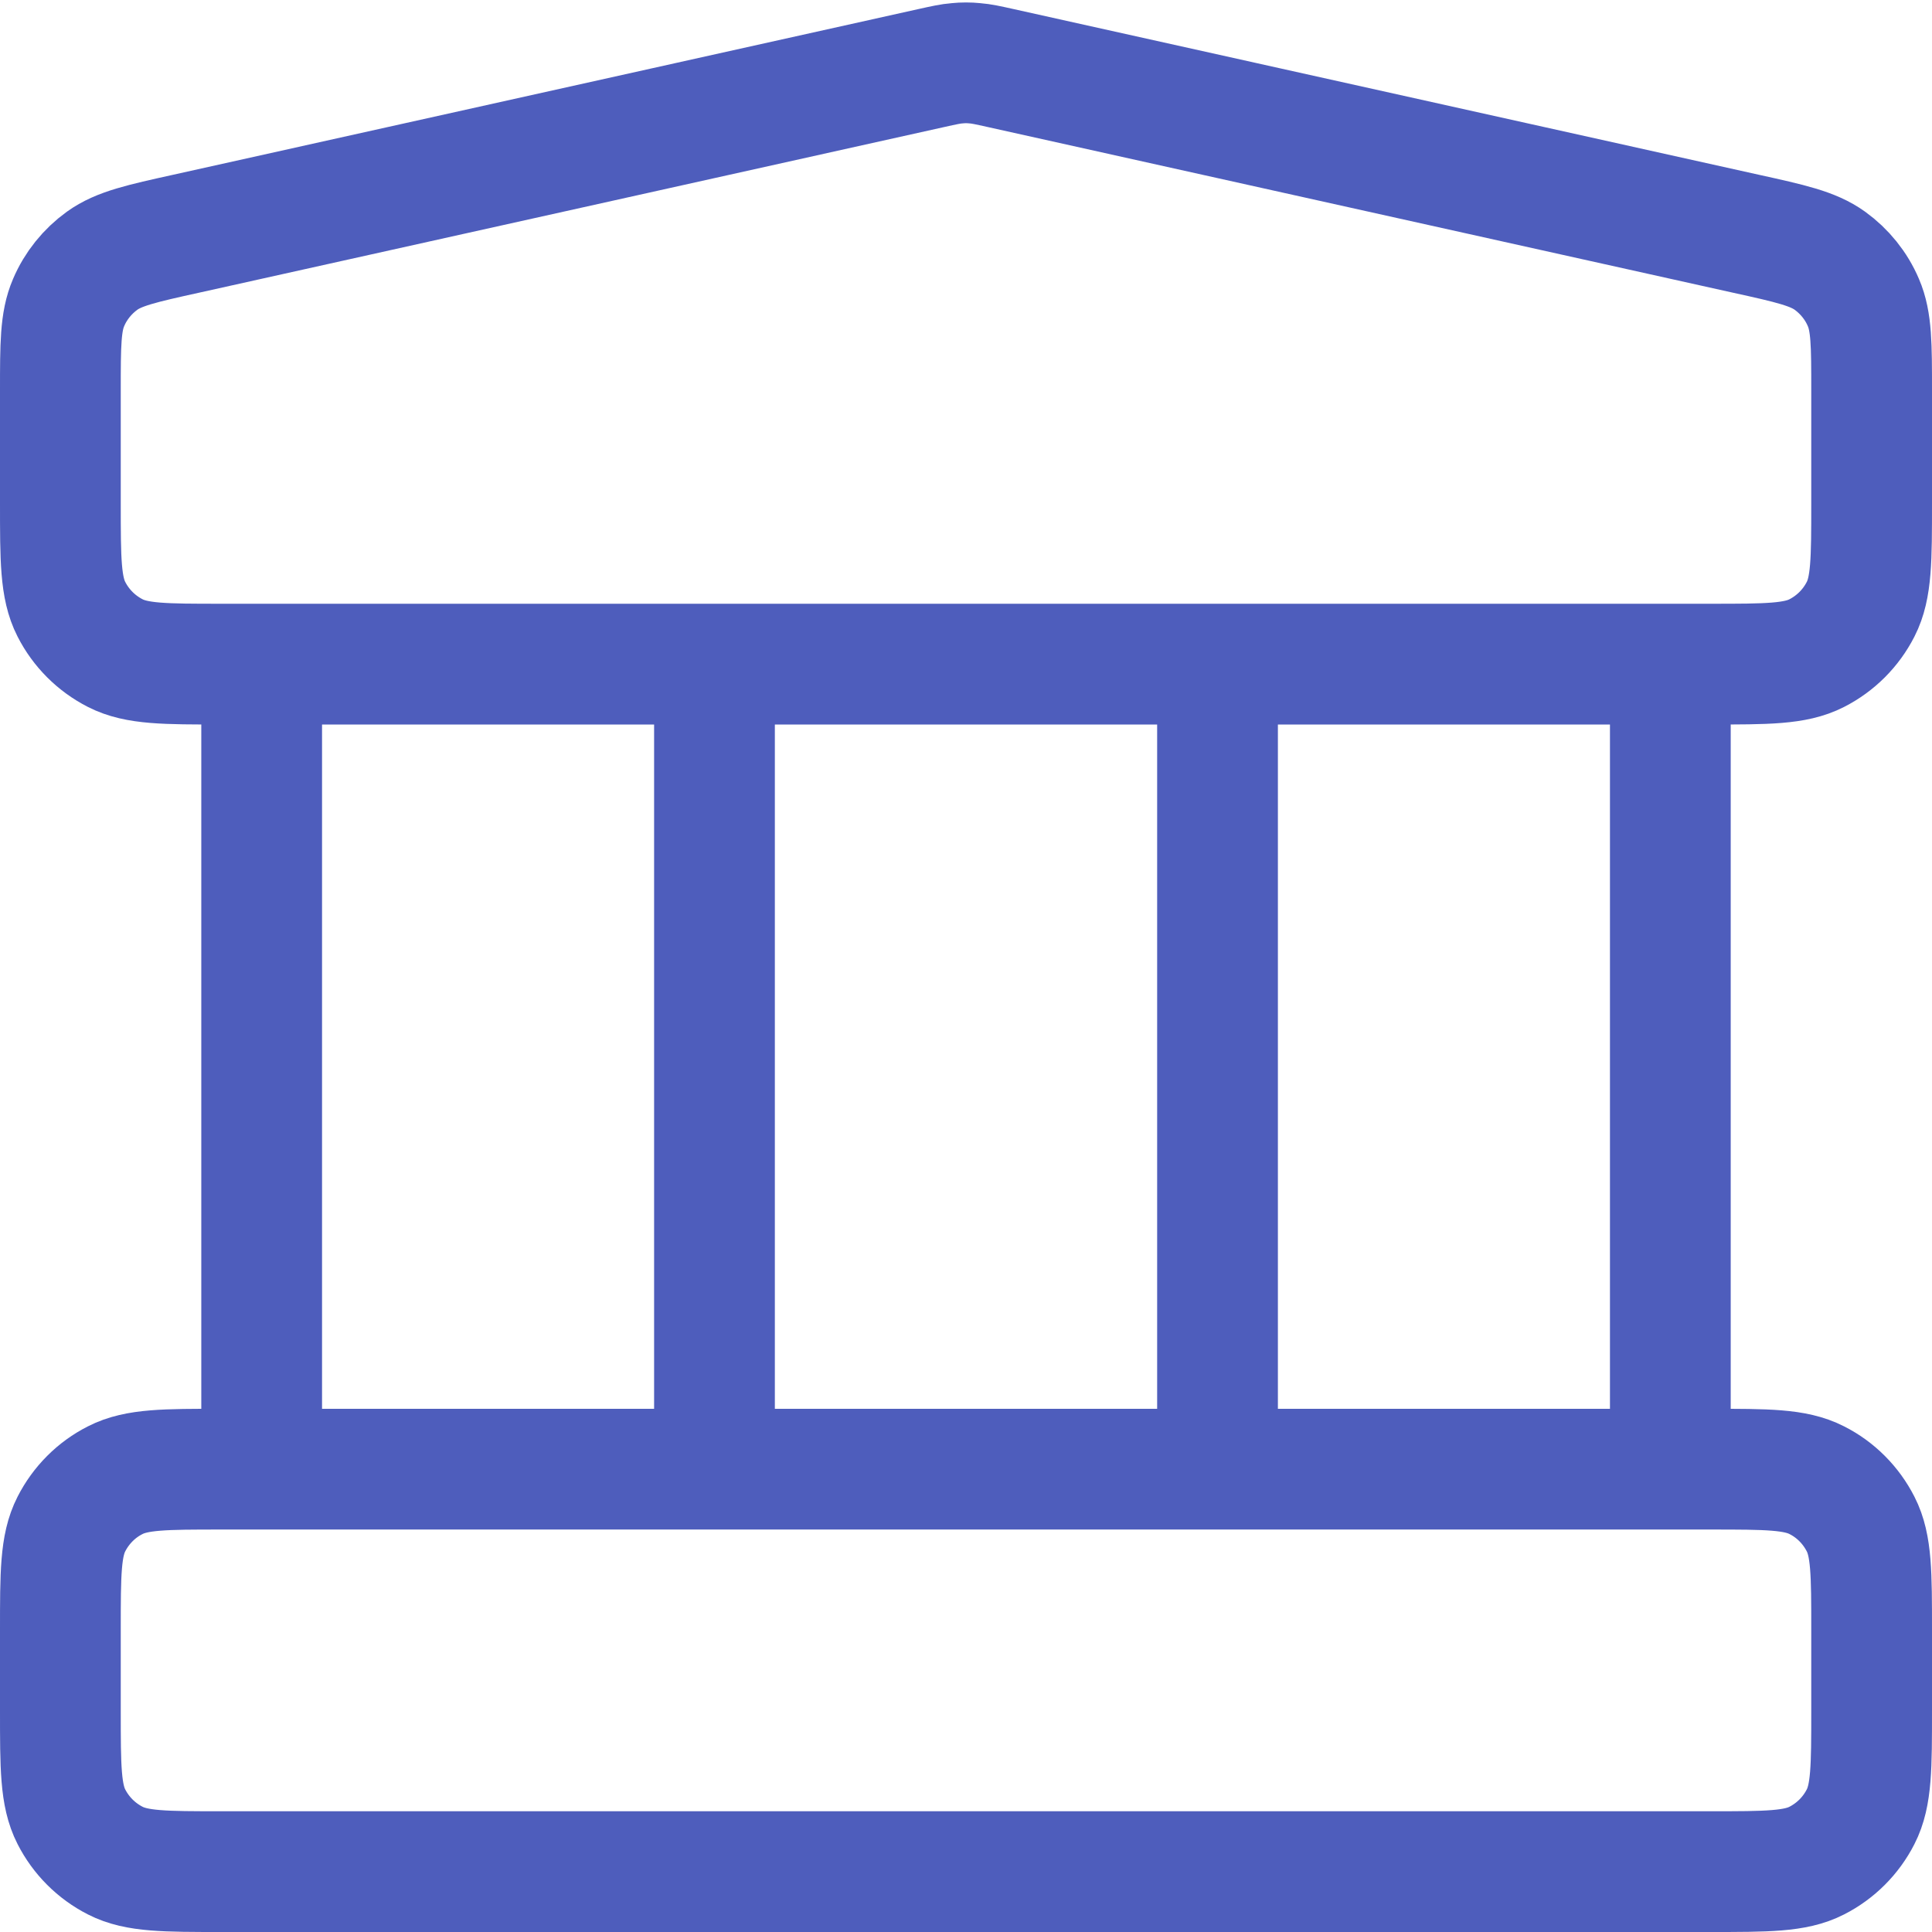 <svg width="16" height="16" viewBox="0 0 16 16" fill="none" xmlns="http://www.w3.org/2000/svg">
<path d="M2.167 5.5V12.167M5.917 5.5V12.167M10.083 5.5V12.167M13.833 5.5V12.167M0.5 13.5L0.5 14.167C0.5 14.633 0.5 14.867 0.591 15.045C0.671 15.202 0.798 15.329 0.955 15.409C1.133 15.5 1.367 15.5 1.833 15.5H14.167C14.633 15.5 14.867 15.5 15.045 15.409C15.202 15.329 15.329 15.202 15.409 15.045C15.5 14.867 15.5 14.633 15.5 14.167V13.5C15.5 13.033 15.5 12.8 15.409 12.622C15.329 12.465 15.202 12.337 15.045 12.258C14.867 12.167 14.633 12.167 14.167 12.167H1.833C1.367 12.167 1.133 12.167 0.955 12.258C0.798 12.337 0.671 12.465 0.591 12.622C0.5 12.8 0.5 13.033 0.5 13.5ZM7.711 0.564L1.544 1.935C1.172 2.017 0.985 2.059 0.846 2.159C0.724 2.247 0.627 2.367 0.568 2.506C0.5 2.664 0.5 2.855 0.5 3.236L0.5 4.167C0.5 4.633 0.5 4.867 0.591 5.045C0.671 5.202 0.798 5.329 0.955 5.409C1.133 5.5 1.367 5.5 1.833 5.5H14.167C14.633 5.5 14.867 5.5 15.045 5.409C15.202 5.329 15.329 5.202 15.409 5.045C15.5 4.867 15.5 4.633 15.5 4.167V3.236C15.5 2.855 15.5 2.664 15.432 2.506C15.373 2.367 15.276 2.247 15.154 2.159C15.015 2.059 14.829 2.017 14.456 1.935L8.289 0.564C8.181 0.54 8.127 0.528 8.073 0.524C8.024 0.519 7.976 0.519 7.927 0.524C7.873 0.528 7.819 0.54 7.711 0.564Z" stroke="#4E5DBC" stroke-linecap="round" stroke-linejoin="round"/>
</svg>

